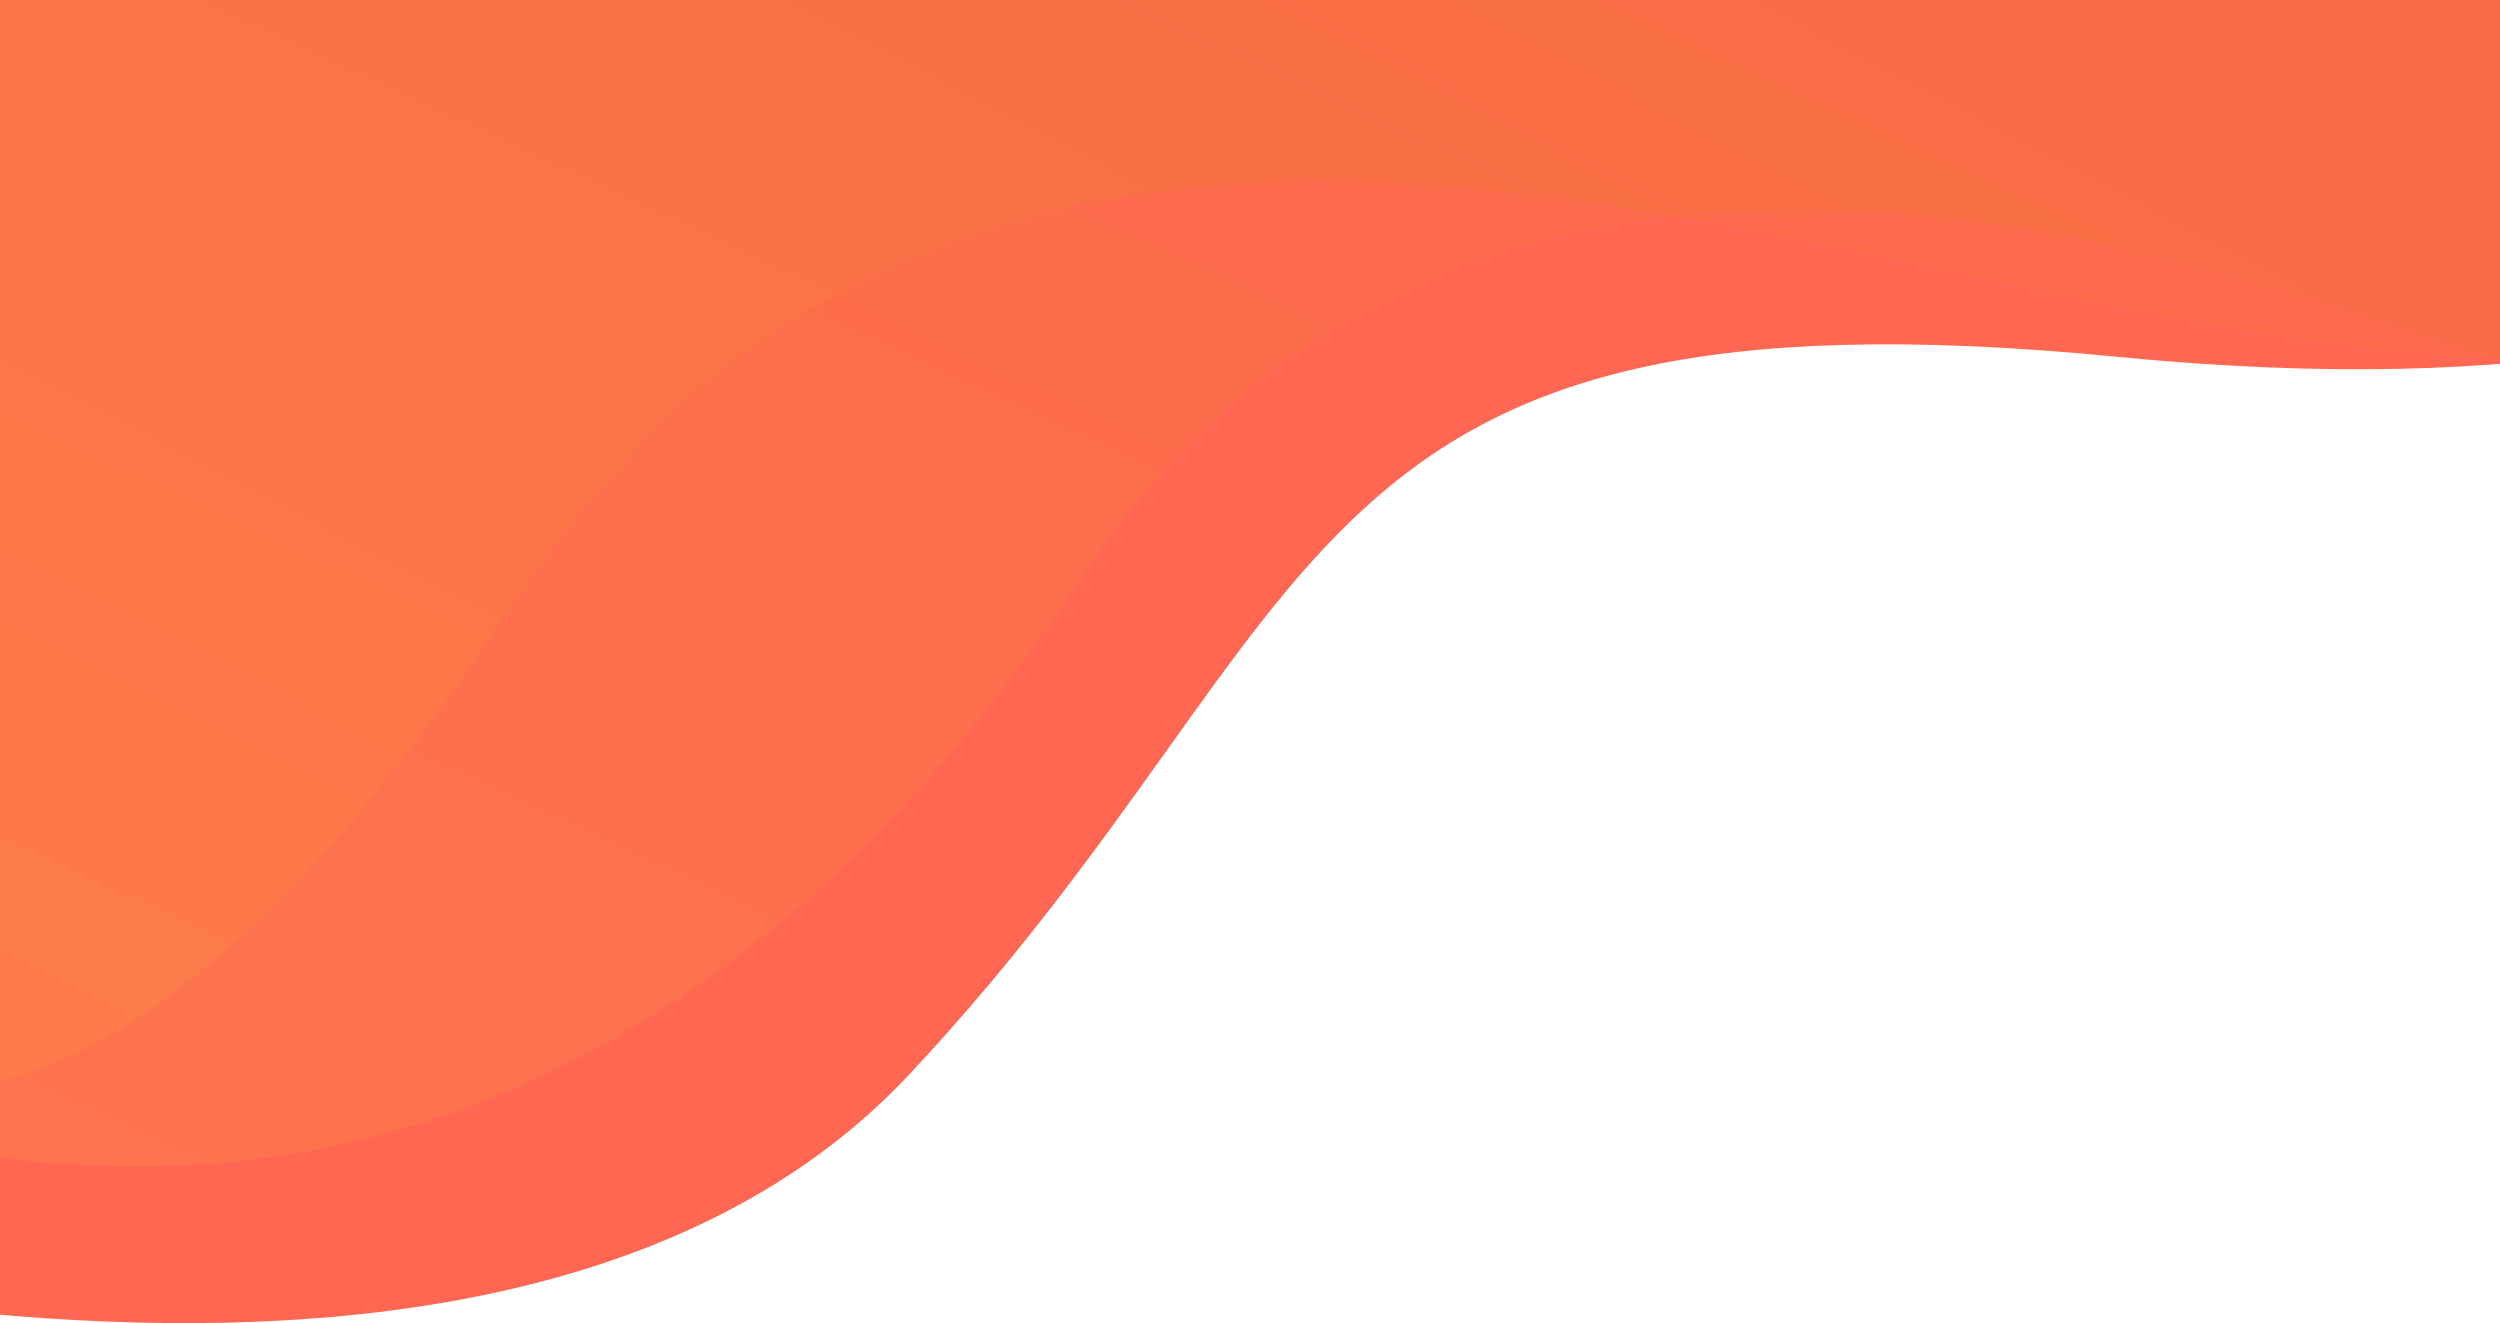 <svg xmlns="http://www.w3.org/2000/svg" xmlns:xlink="http://www.w3.org/1999/xlink" width="1366" height="723" viewBox="0 0 1366 723">
  <defs>
    <clipPath id="clip-path">
      <rect id="Rectangle_33" data-name="Rectangle 33" width="1366" height="723" fill="#fff" stroke="#707070" stroke-width="1"/>
    </clipPath>
    <linearGradient id="linear-gradient" x1="0.106" y1="0.858" x2="0.863" y2="-0.105" gradientUnits="objectBoundingBox">
      <stop offset="0" stop-color="#feb53a"/>
      <stop offset="1" stop-color="#d65c15"/>
    </linearGradient>
  </defs>
  <g id="Mask_Group_19" data-name="Mask Group 19" clip-path="url(#clip-path)">
    <g id="Group_76" data-name="Group 76" transform="translate(52 138)">
      <path id="Path_261" data-name="Path 261" d="M13245.6,566.42s556.947,181.716,795.3-73.158,202.063-436.93,659.891-392.091,513-145.977,513-145.977S14748.887-328,14730.008-328,13304.6-155.724,13304.6-155.724Z" transform="translate(-13596 -44.23)" fill="#ff6752"/>
      <path id="Path_262" data-name="Path 262" d="M13406.667,483.194s435.393,248.51,771.506-262.812c187.55-285.316,532.783-205.663,766.982-120.769,186.023,67.431,287.914-202.955,287.914-202.955l-122.592-225.143s-1657.328,59-1664.479,59S13406.667,483.194,13406.667,483.194Z" transform="translate(-13638.283 -44.103)" opacity="0.15" fill="url(#linear-gradient)" style="mix-blend-mode: multiply;isolation: isolate"/>
      <path id="Path_263" data-name="Path 263" d="M13406.667,483.194s182.73,393.235,518.844-118.087,963.971-4.778,1260.212-178.176-75.245-515.416-75.245-515.416-1657.328,59-1664.479,59S13406.667,483.194,13406.667,483.194Z" transform="translate(-13700.969 -168)" opacity="0.15" fill="url(#linear-gradient)" style="mix-blend-mode: multiply;isolation: isolate"/>
    </g>
  </g>
</svg>

